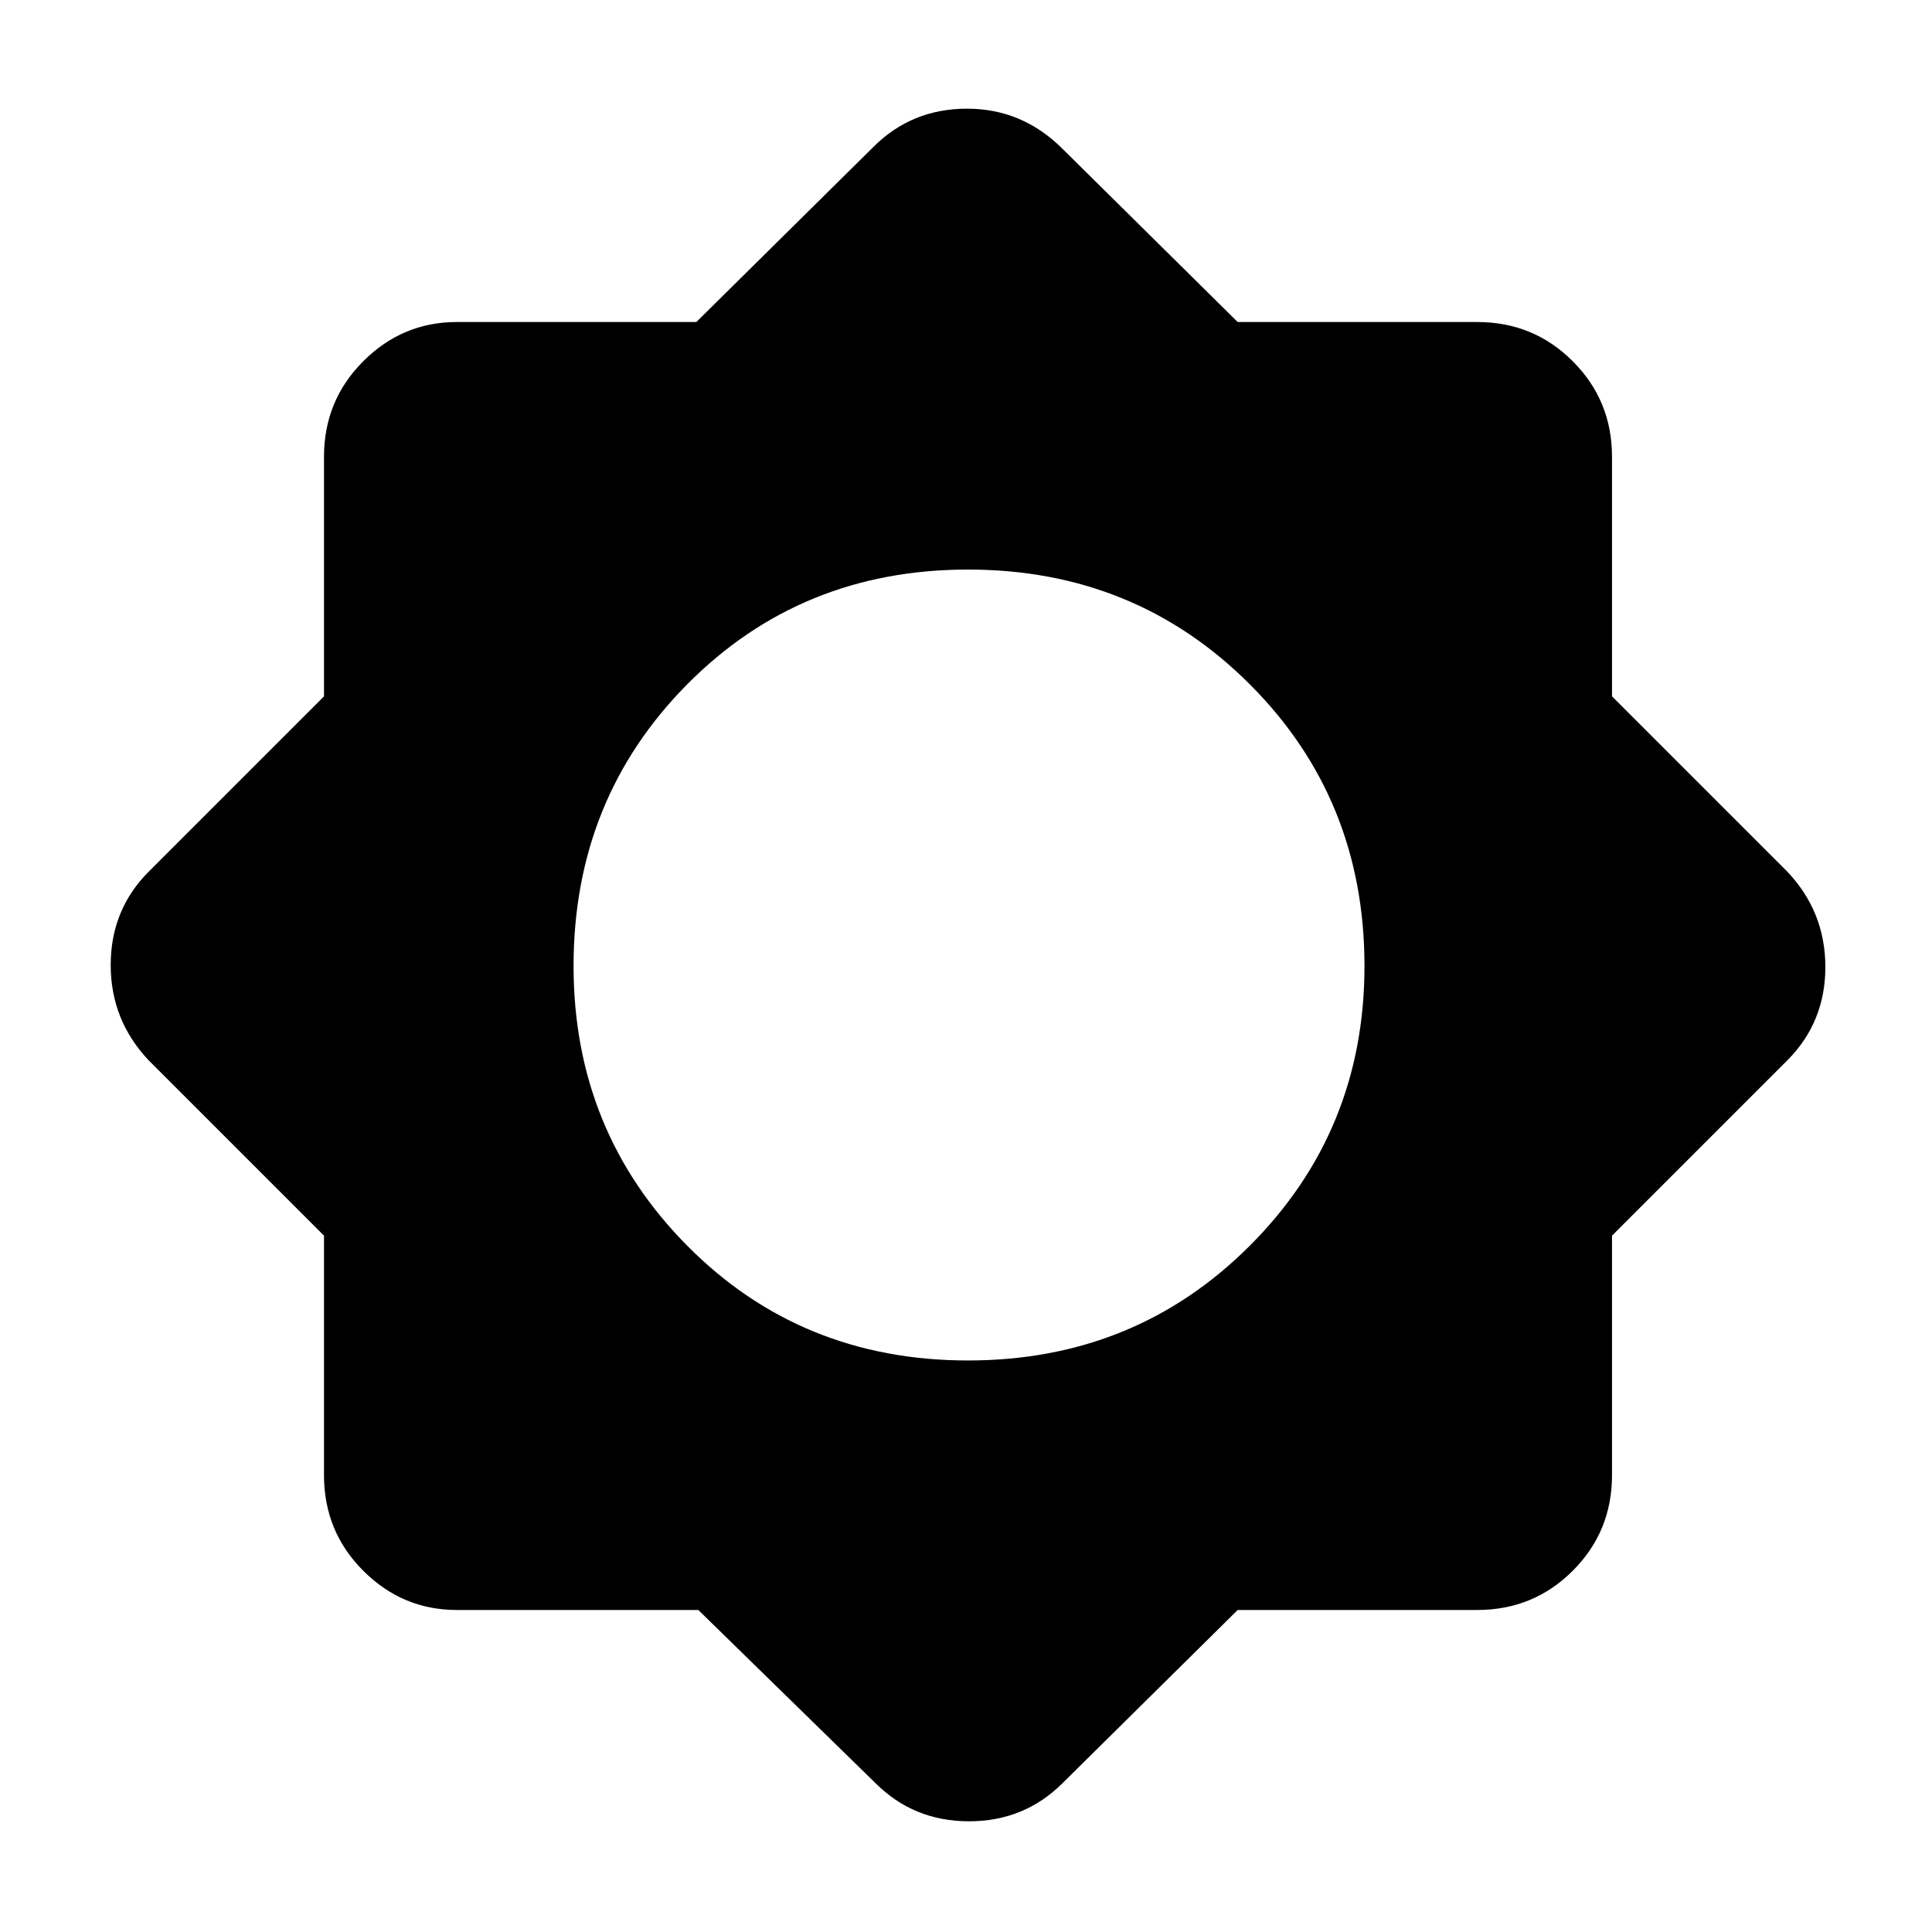 <svg xmlns="http://www.w3.org/2000/svg" height="40" width="40"><path d="M14.458 33.333h-5q-1.125 0-1.937-.812-.813-.813-.813-1.979v-4.959l-3.625-3.625q-.791-.833-.791-1.979 0-1.146.791-1.937l3.625-3.625V9.458q0-1.166.813-1.979.812-.812 1.937-.812h4.959l3.666-3.625q.792-.792 1.938-.792T22 3.083l3.625 3.584h4.958q1.167 0 1.979.812.813.813.813 1.979v4.959L37 18.042q.792.833.792 1.979 0 1.146-.792 1.937l-3.625 3.625v4.959q0 1.166-.813 1.979-.812.812-1.979.812h-4.958L22 36.917q-.792.791-1.938.791-1.145 0-1.937-.791Zm5.584-5.166q3.458 0 5.833-2.375T28.25 20q0-3.458-2.375-5.833t-5.833-2.375q-3.459 0-5.813 2.375-2.354 2.375-2.354 5.833 0 3.417 2.354 5.792t5.813 2.375Z"/></svg>